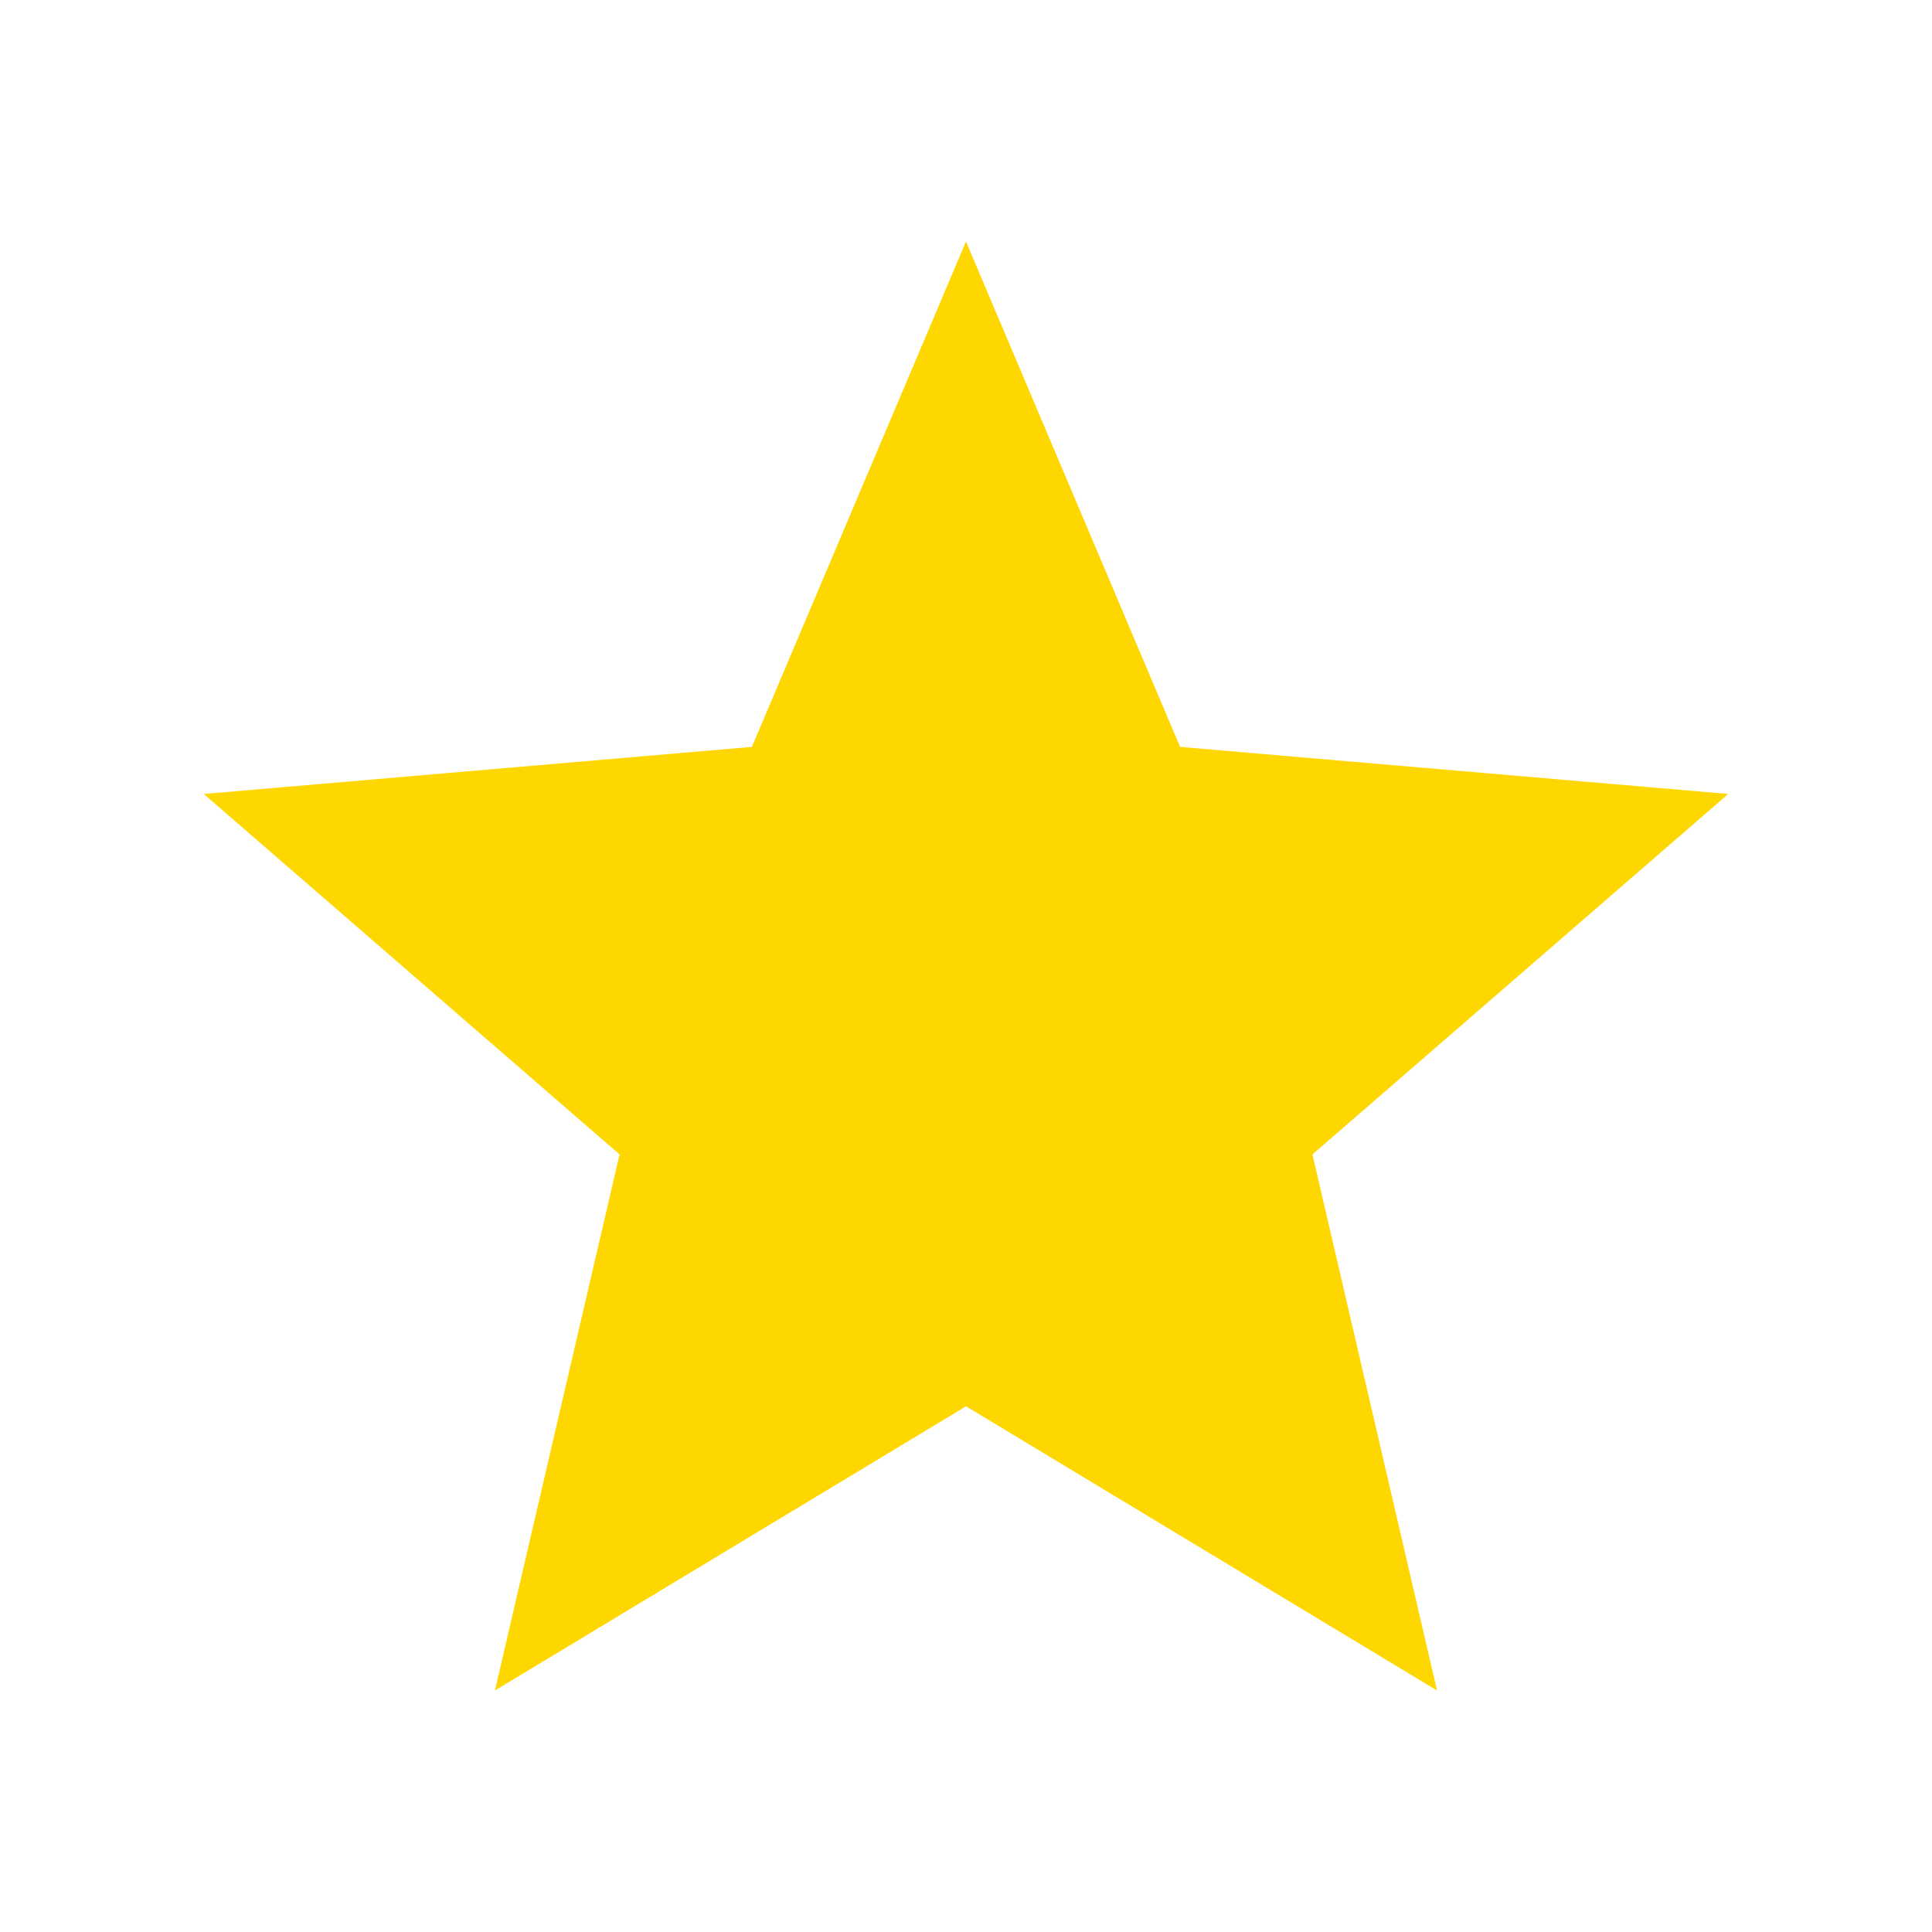 <svg xmlns="http://www.w3.org/2000/svg" viewBox="0 0 512 512"><path fill="#FFD700" d="M256 372.686L380.83 448l-33.021-142.066L458 210.409l-145.267-12.475L256 64l-56.743 133.934L54 210.409l110.192 95.525L131.161 448z"/></svg>